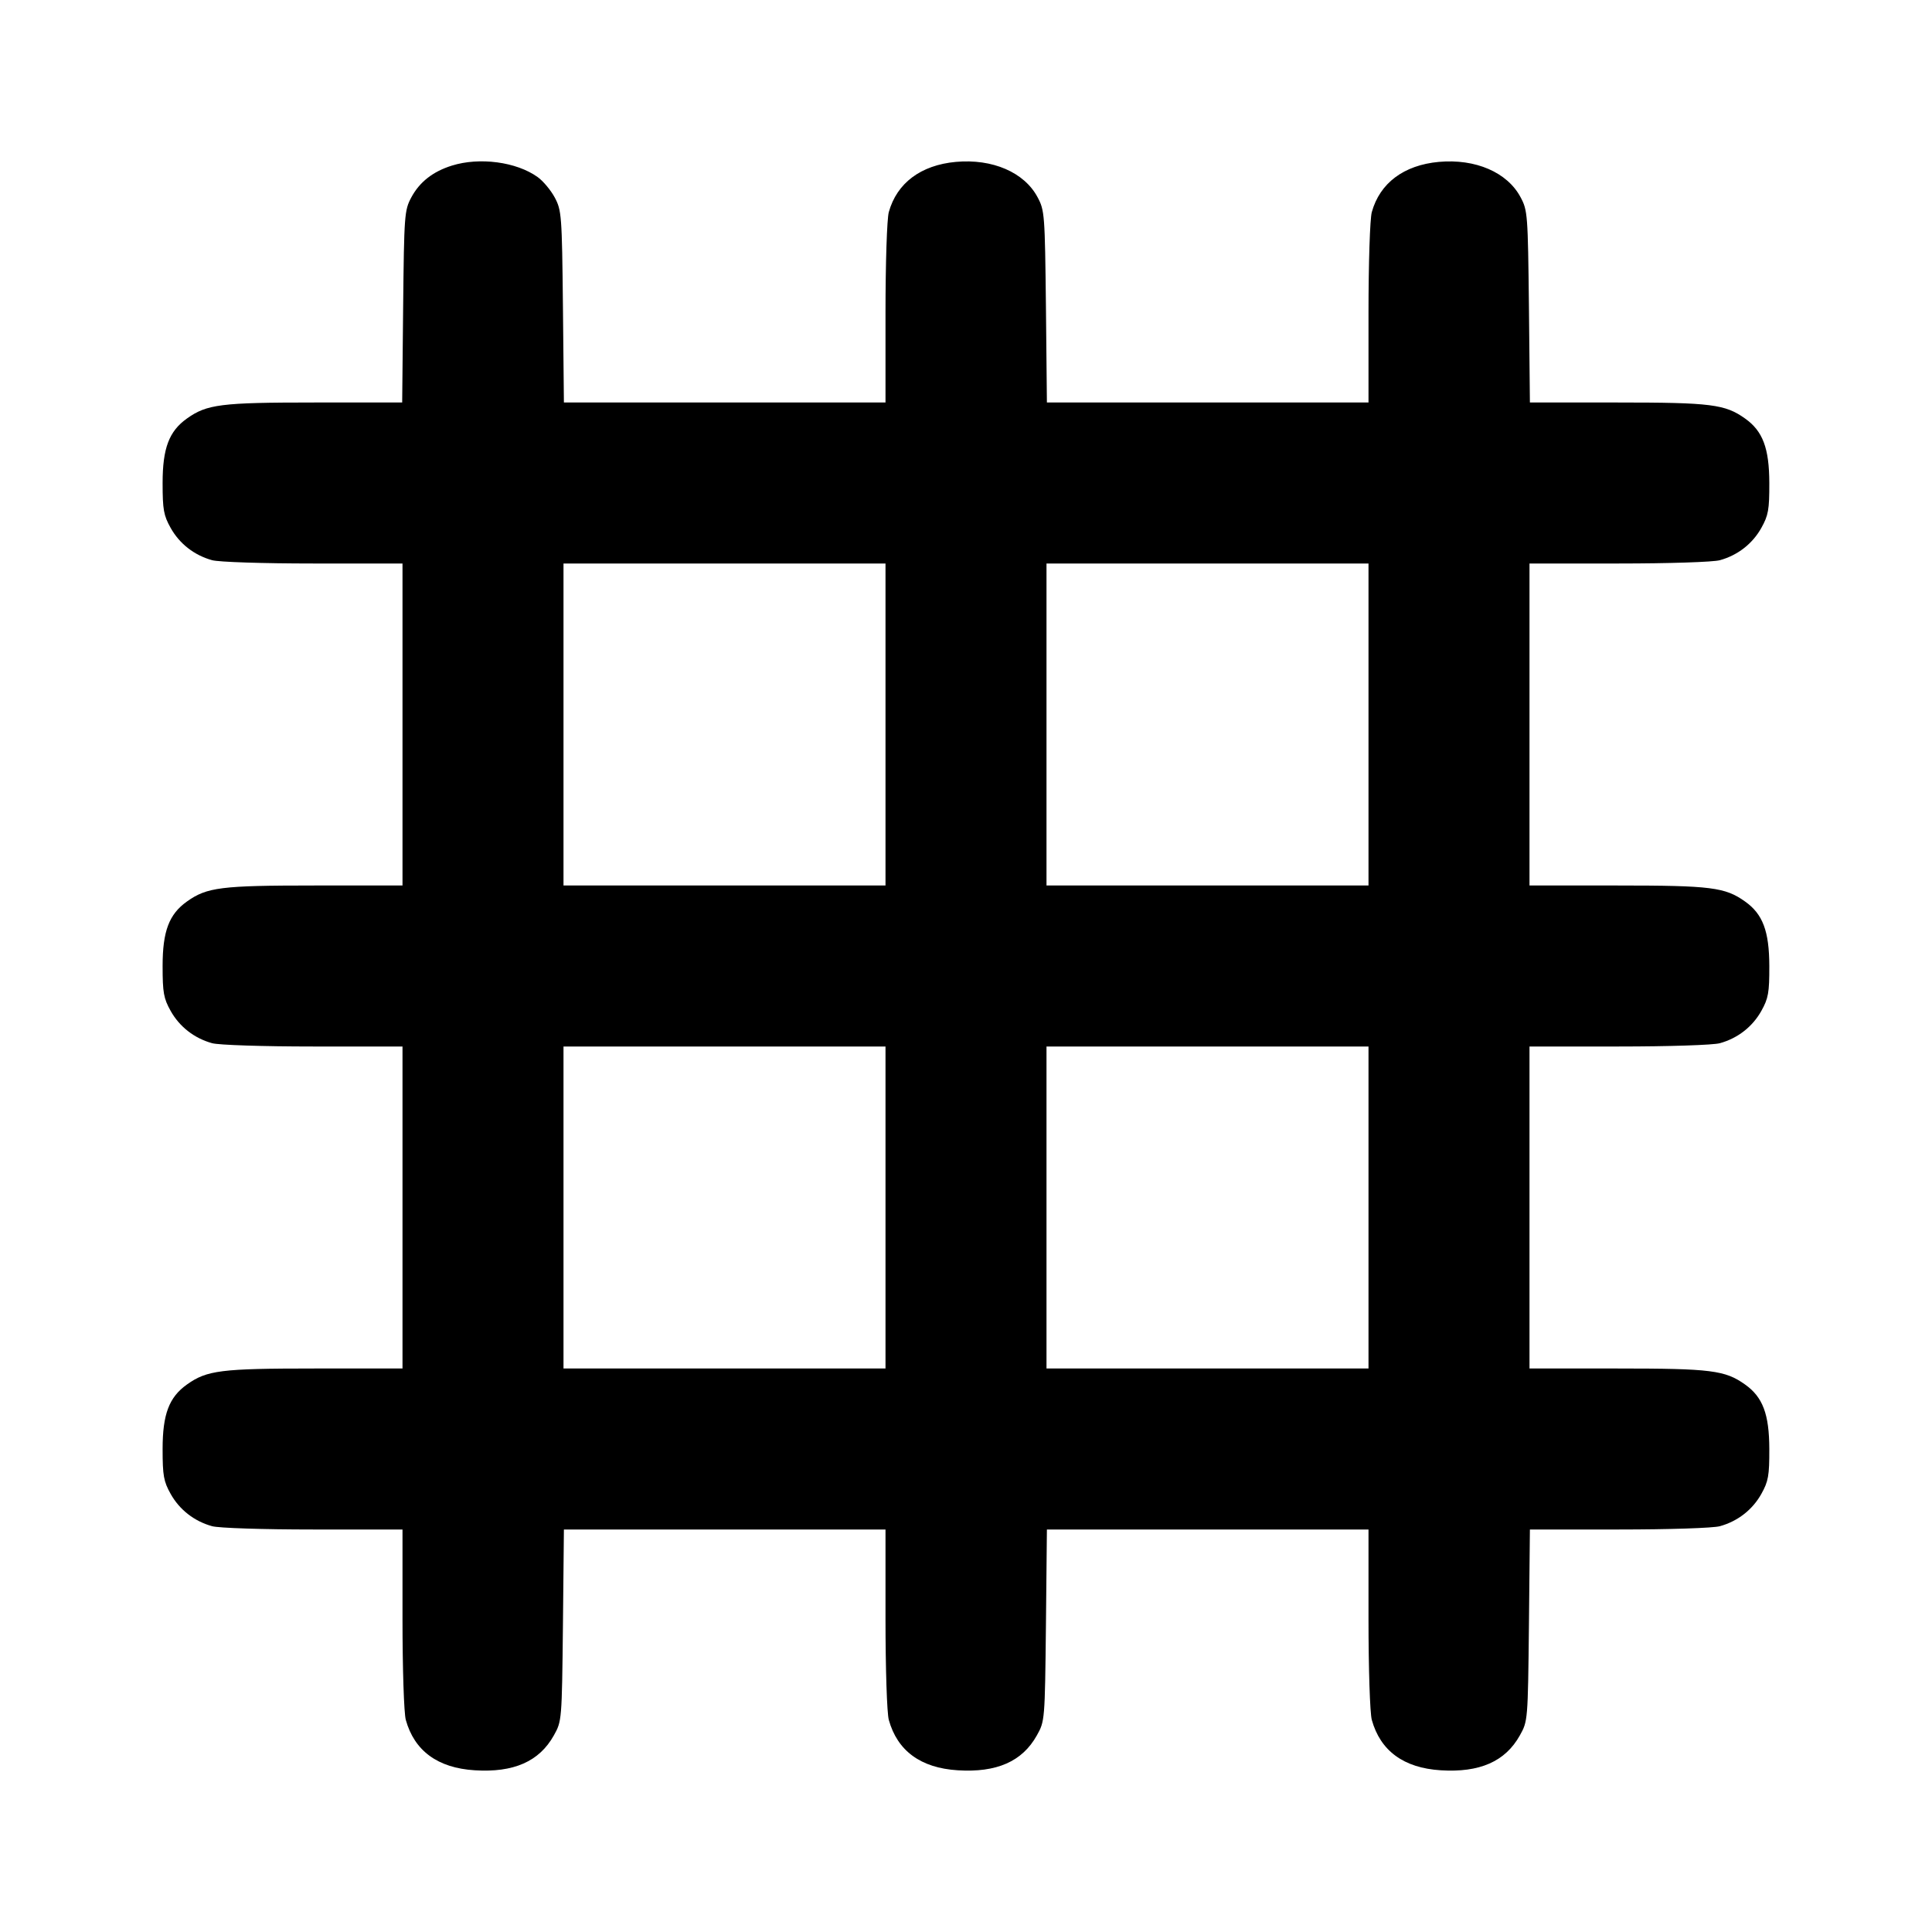 <svg xmlns="http://www.w3.org/2000/svg" width="24" height="24" viewBox="0 0 24 24" fill="none" stroke="currentColor" stroke-width="2" stroke-linecap="round" stroke-linejoin="round" class="icon icon-tabler icons-tabler-outline icon-tabler-grid-4x4"><path d="M5.614 2.057 C 5.377 2.131,5.212 2.261,5.109 2.453 C 5.024 2.613,5.020 2.668,5.008 3.810 L 4.996 5.000 3.904 5.000 C 2.744 5.000,2.570 5.022,2.322 5.199 C 2.100 5.357,2.020 5.568,2.020 6.000 C 2.020 6.331,2.033 6.403,2.120 6.558 C 2.230 6.755,2.414 6.898,2.635 6.959 C 2.716 6.982,3.270 7.000,3.890 7.000 L 5.000 7.000 5.000 9.000 L 5.000 11.000 3.906 11.000 C 2.744 11.000,2.570 11.022,2.322 11.199 C 2.100 11.357,2.020 11.568,2.020 12.000 C 2.020 12.331,2.033 12.403,2.120 12.558 C 2.230 12.755,2.414 12.898,2.635 12.959 C 2.716 12.982,3.270 13.000,3.890 13.000 L 5.000 13.000 5.000 15.000 L 5.000 17.000 3.906 17.000 C 2.744 17.000,2.570 17.022,2.322 17.199 C 2.100 17.357,2.020 17.568,2.020 18.000 C 2.020 18.331,2.033 18.403,2.120 18.558 C 2.230 18.755,2.414 18.898,2.635 18.959 C 2.716 18.982,3.270 19.000,3.890 19.000 L 5.000 19.000 5.000 20.110 C 5.000 20.730,5.018 21.284,5.041 21.365 C 5.148 21.750,5.437 21.962,5.896 21.991 C 6.381 22.022,6.699 21.882,6.880 21.558 C 6.979 21.381,6.980 21.374,6.993 20.190 L 7.005 19.000 9.003 19.000 L 11.000 19.000 11.000 20.110 C 11.000 20.730,11.018 21.284,11.041 21.365 C 11.148 21.750,11.437 21.962,11.896 21.991 C 12.381 22.022,12.699 21.882,12.880 21.558 C 12.979 21.381,12.980 21.374,12.993 20.190 L 13.005 19.000 15.003 19.000 L 17.000 19.000 17.000 20.110 C 17.000 20.730,17.018 21.284,17.041 21.365 C 17.148 21.750,17.437 21.962,17.896 21.991 C 18.381 22.022,18.699 21.882,18.880 21.558 C 18.979 21.381,18.980 21.374,18.993 20.190 L 19.005 19.000 20.113 19.000 C 20.731 19.000,21.284 18.982,21.365 18.959 C 21.586 18.898,21.770 18.755,21.880 18.558 C 21.967 18.402,21.980 18.332,21.979 18.000 C 21.978 17.567,21.898 17.355,21.678 17.199 C 21.430 17.022,21.256 17.000,20.094 17.000 L 19.000 17.000 19.000 15.000 L 19.000 13.000 20.110 13.000 C 20.730 13.000,21.284 12.982,21.365 12.959 C 21.586 12.898,21.770 12.755,21.880 12.558 C 21.967 12.402,21.980 12.332,21.979 12.000 C 21.978 11.567,21.898 11.355,21.678 11.199 C 21.430 11.022,21.256 11.000,20.094 11.000 L 19.000 11.000 19.000 9.000 L 19.000 7.000 20.110 7.000 C 20.730 7.000,21.284 6.982,21.365 6.959 C 21.586 6.898,21.770 6.755,21.880 6.558 C 21.967 6.402,21.980 6.332,21.979 6.000 C 21.978 5.567,21.898 5.355,21.678 5.199 C 21.430 5.022,21.256 5.000,20.096 5.000 L 19.005 5.000 18.993 3.810 C 18.980 2.662,18.977 2.614,18.889 2.450 C 18.724 2.140,18.329 1.970,17.874 2.011 C 17.439 2.051,17.141 2.274,17.041 2.635 C 17.018 2.716,17.000 3.270,17.000 3.890 L 17.000 5.000 15.003 5.000 L 13.005 5.000 12.993 3.810 C 12.980 2.662,12.977 2.614,12.889 2.450 C 12.724 2.140,12.329 1.970,11.874 2.011 C 11.439 2.051,11.141 2.274,11.041 2.635 C 11.018 2.716,11.000 3.270,11.000 3.890 L 11.000 5.000 9.003 5.000 L 7.005 5.000 6.993 3.810 C 6.981 2.669,6.976 2.613,6.891 2.453 C 6.842 2.362,6.746 2.247,6.678 2.199 C 6.414 2.010,5.957 1.950,5.614 2.057 M11.000 9.000 L 11.000 11.000 9.000 11.000 L 7.000 11.000 7.000 9.000 L 7.000 7.000 9.000 7.000 L 11.000 7.000 11.000 9.000 M17.000 9.000 L 17.000 11.000 15.000 11.000 L 13.000 11.000 13.000 9.000 L 13.000 7.000 15.000 7.000 L 17.000 7.000 17.000 9.000 M11.000 15.000 L 11.000 17.000 9.000 17.000 L 7.000 17.000 7.000 15.000 L 7.000 13.000 9.000 13.000 L 11.000 13.000 11.000 15.000 M17.000 15.000 L 17.000 17.000 15.000 17.000 L 13.000 17.000 13.000 15.000 L 13.000 13.000 15.000 13.000 L 17.000 13.000 17.000 15.000 " stroke="none" fill="black" fill-rule="evenodd"></path></svg>